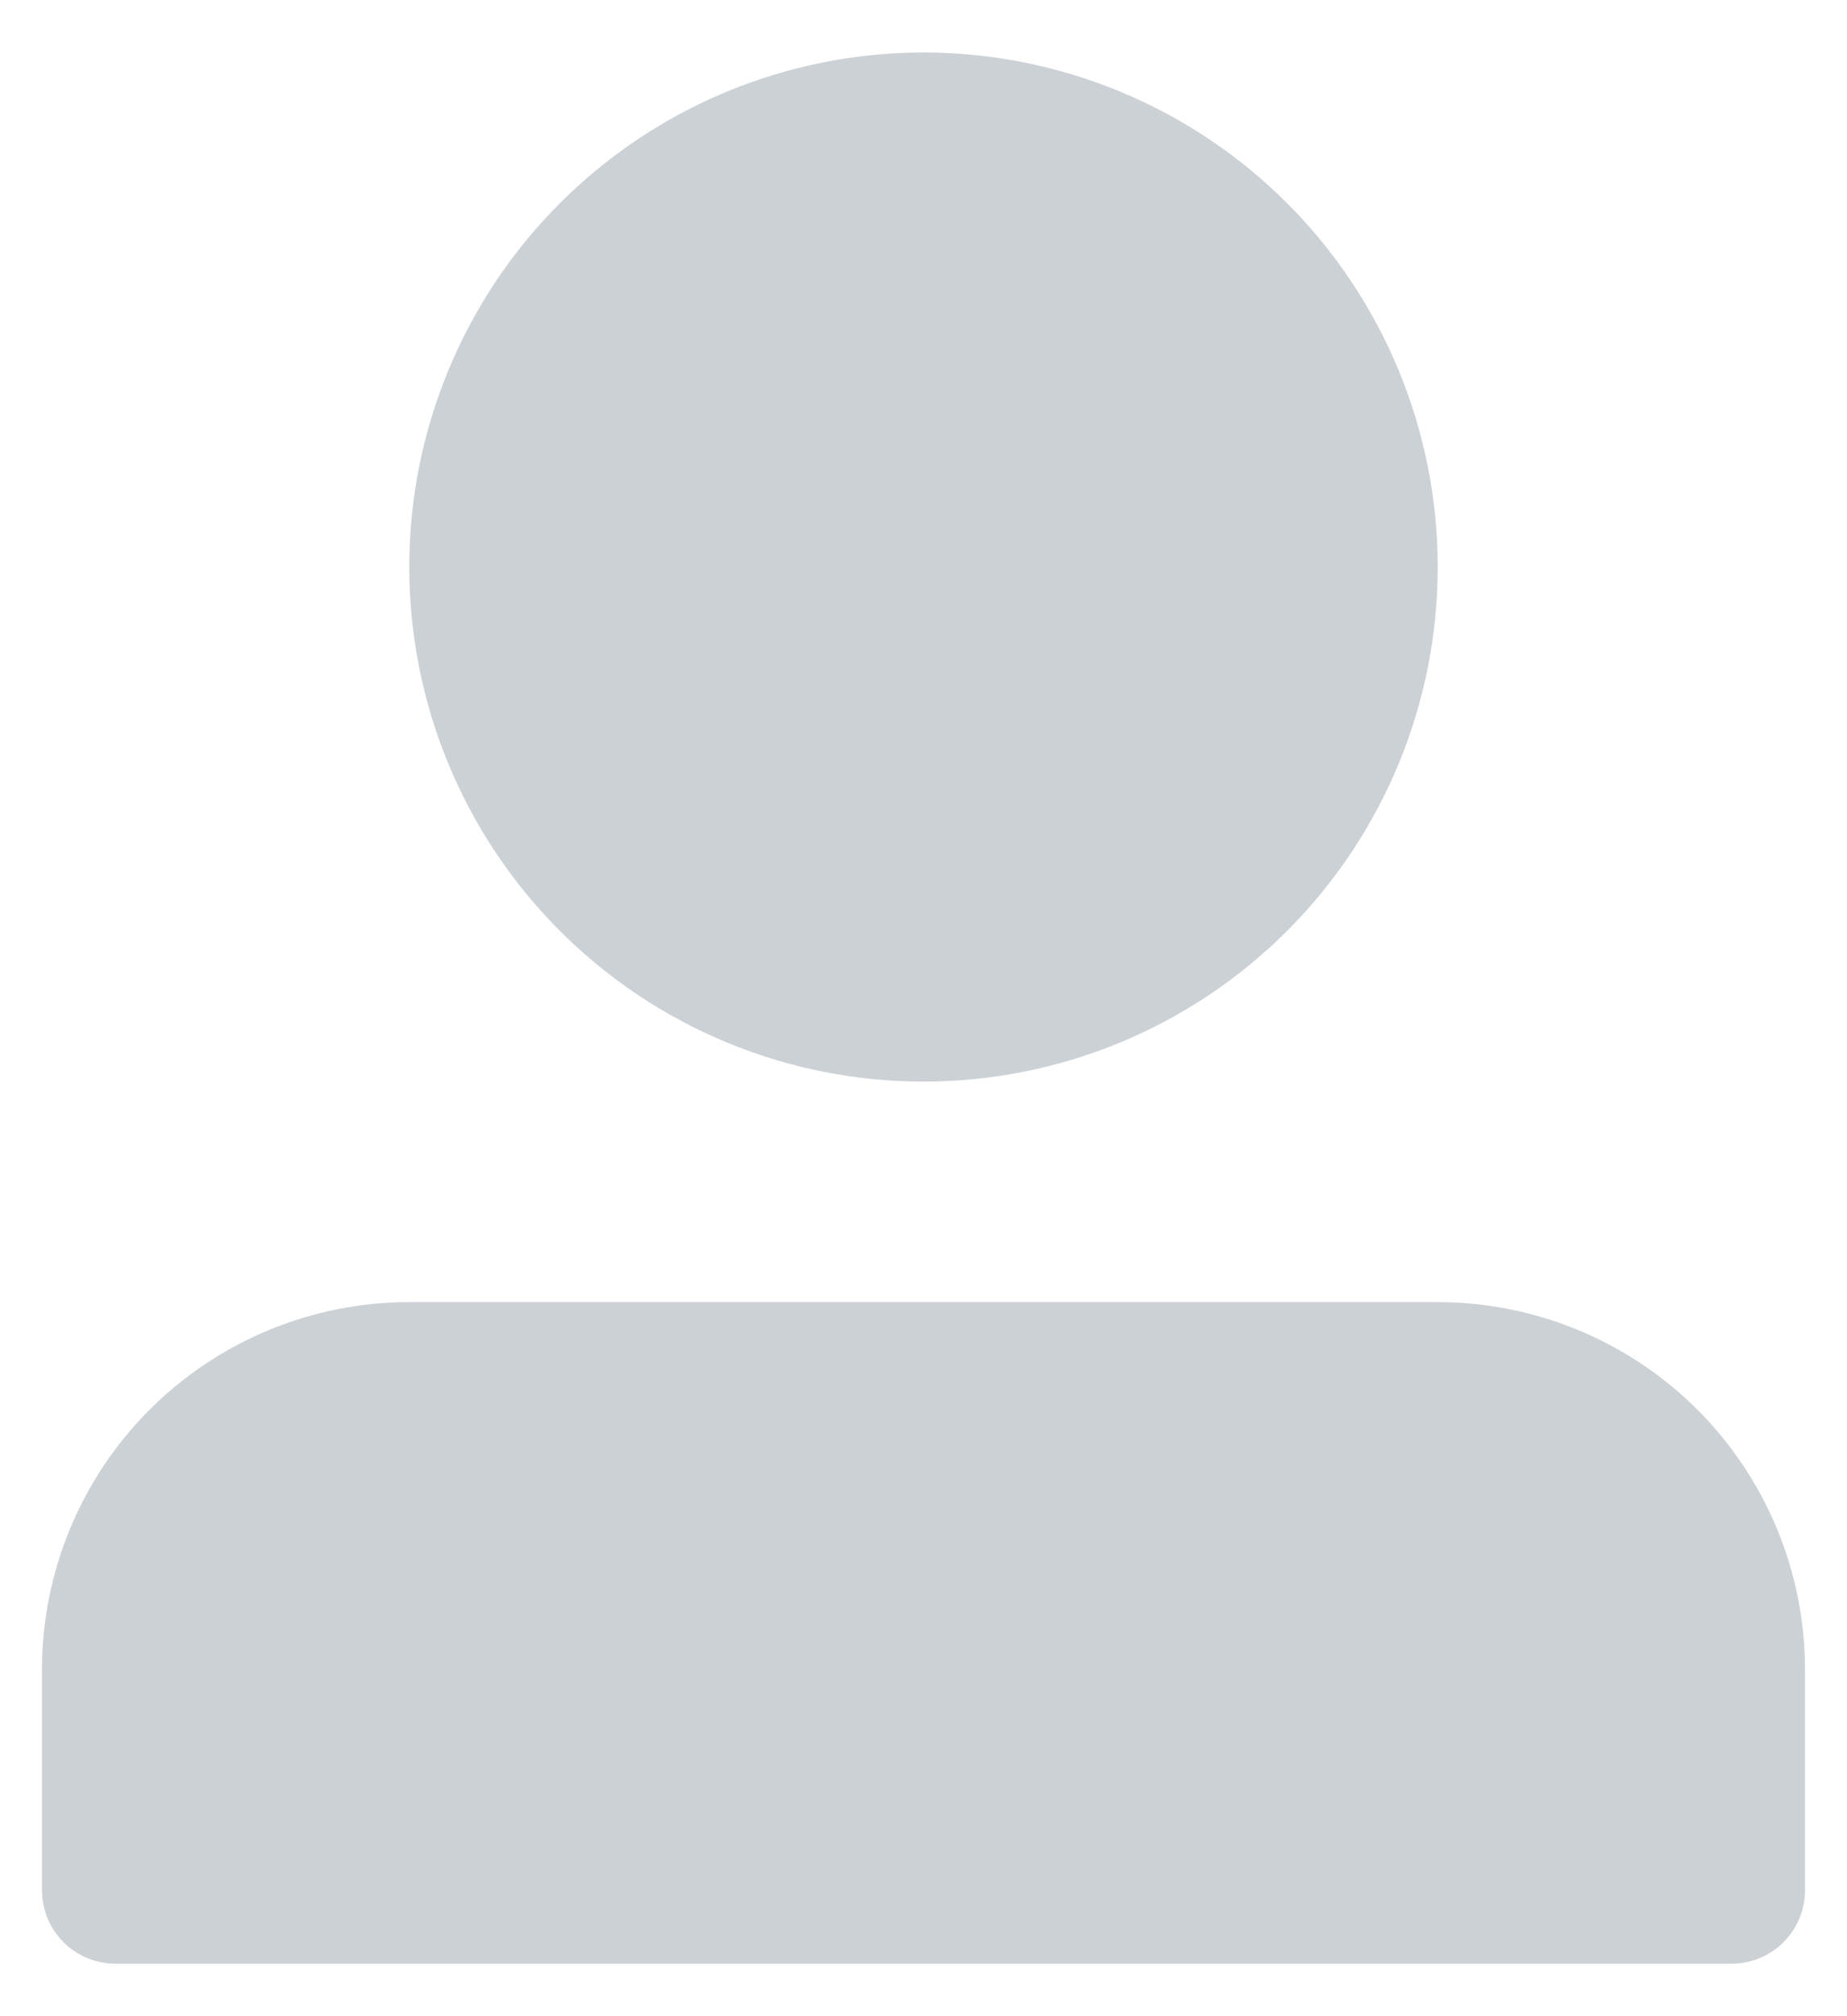 <svg width="22" height="24" viewBox="0 0 22 24" fill="none" xmlns="http://www.w3.org/2000/svg">
<path d="M4.875 6.75C4.875 8.374 5.52 9.932 6.669 11.081C7.818 12.23 9.376 12.875 11 12.875C12.624 12.875 14.182 12.23 15.331 11.081C16.48 9.932 17.125 8.374 17.125 6.75C17.125 5.126 16.48 3.568 15.331 2.419C14.182 1.27 12.624 0.625 11 0.625C9.376 0.625 7.818 1.27 6.669 2.419C5.52 3.568 4.875 5.126 4.875 6.75ZM19.75 23.375H1.375C1.143 23.375 0.92 23.283 0.756 23.119C0.592 22.955 0.5 22.732 0.5 22.5V19.875C0.5 18.715 0.961 17.602 1.781 16.781C2.602 15.961 3.715 15.5 4.875 15.5H17.125C18.285 15.5 19.398 15.961 20.219 16.781C21.039 17.602 21.5 18.715 21.5 19.875V22.5C21.5 22.732 21.408 22.955 21.244 23.119C21.08 23.283 20.857 23.375 20.625 23.375H19.75Z" fill="#CCD1D6"/>
</svg>
